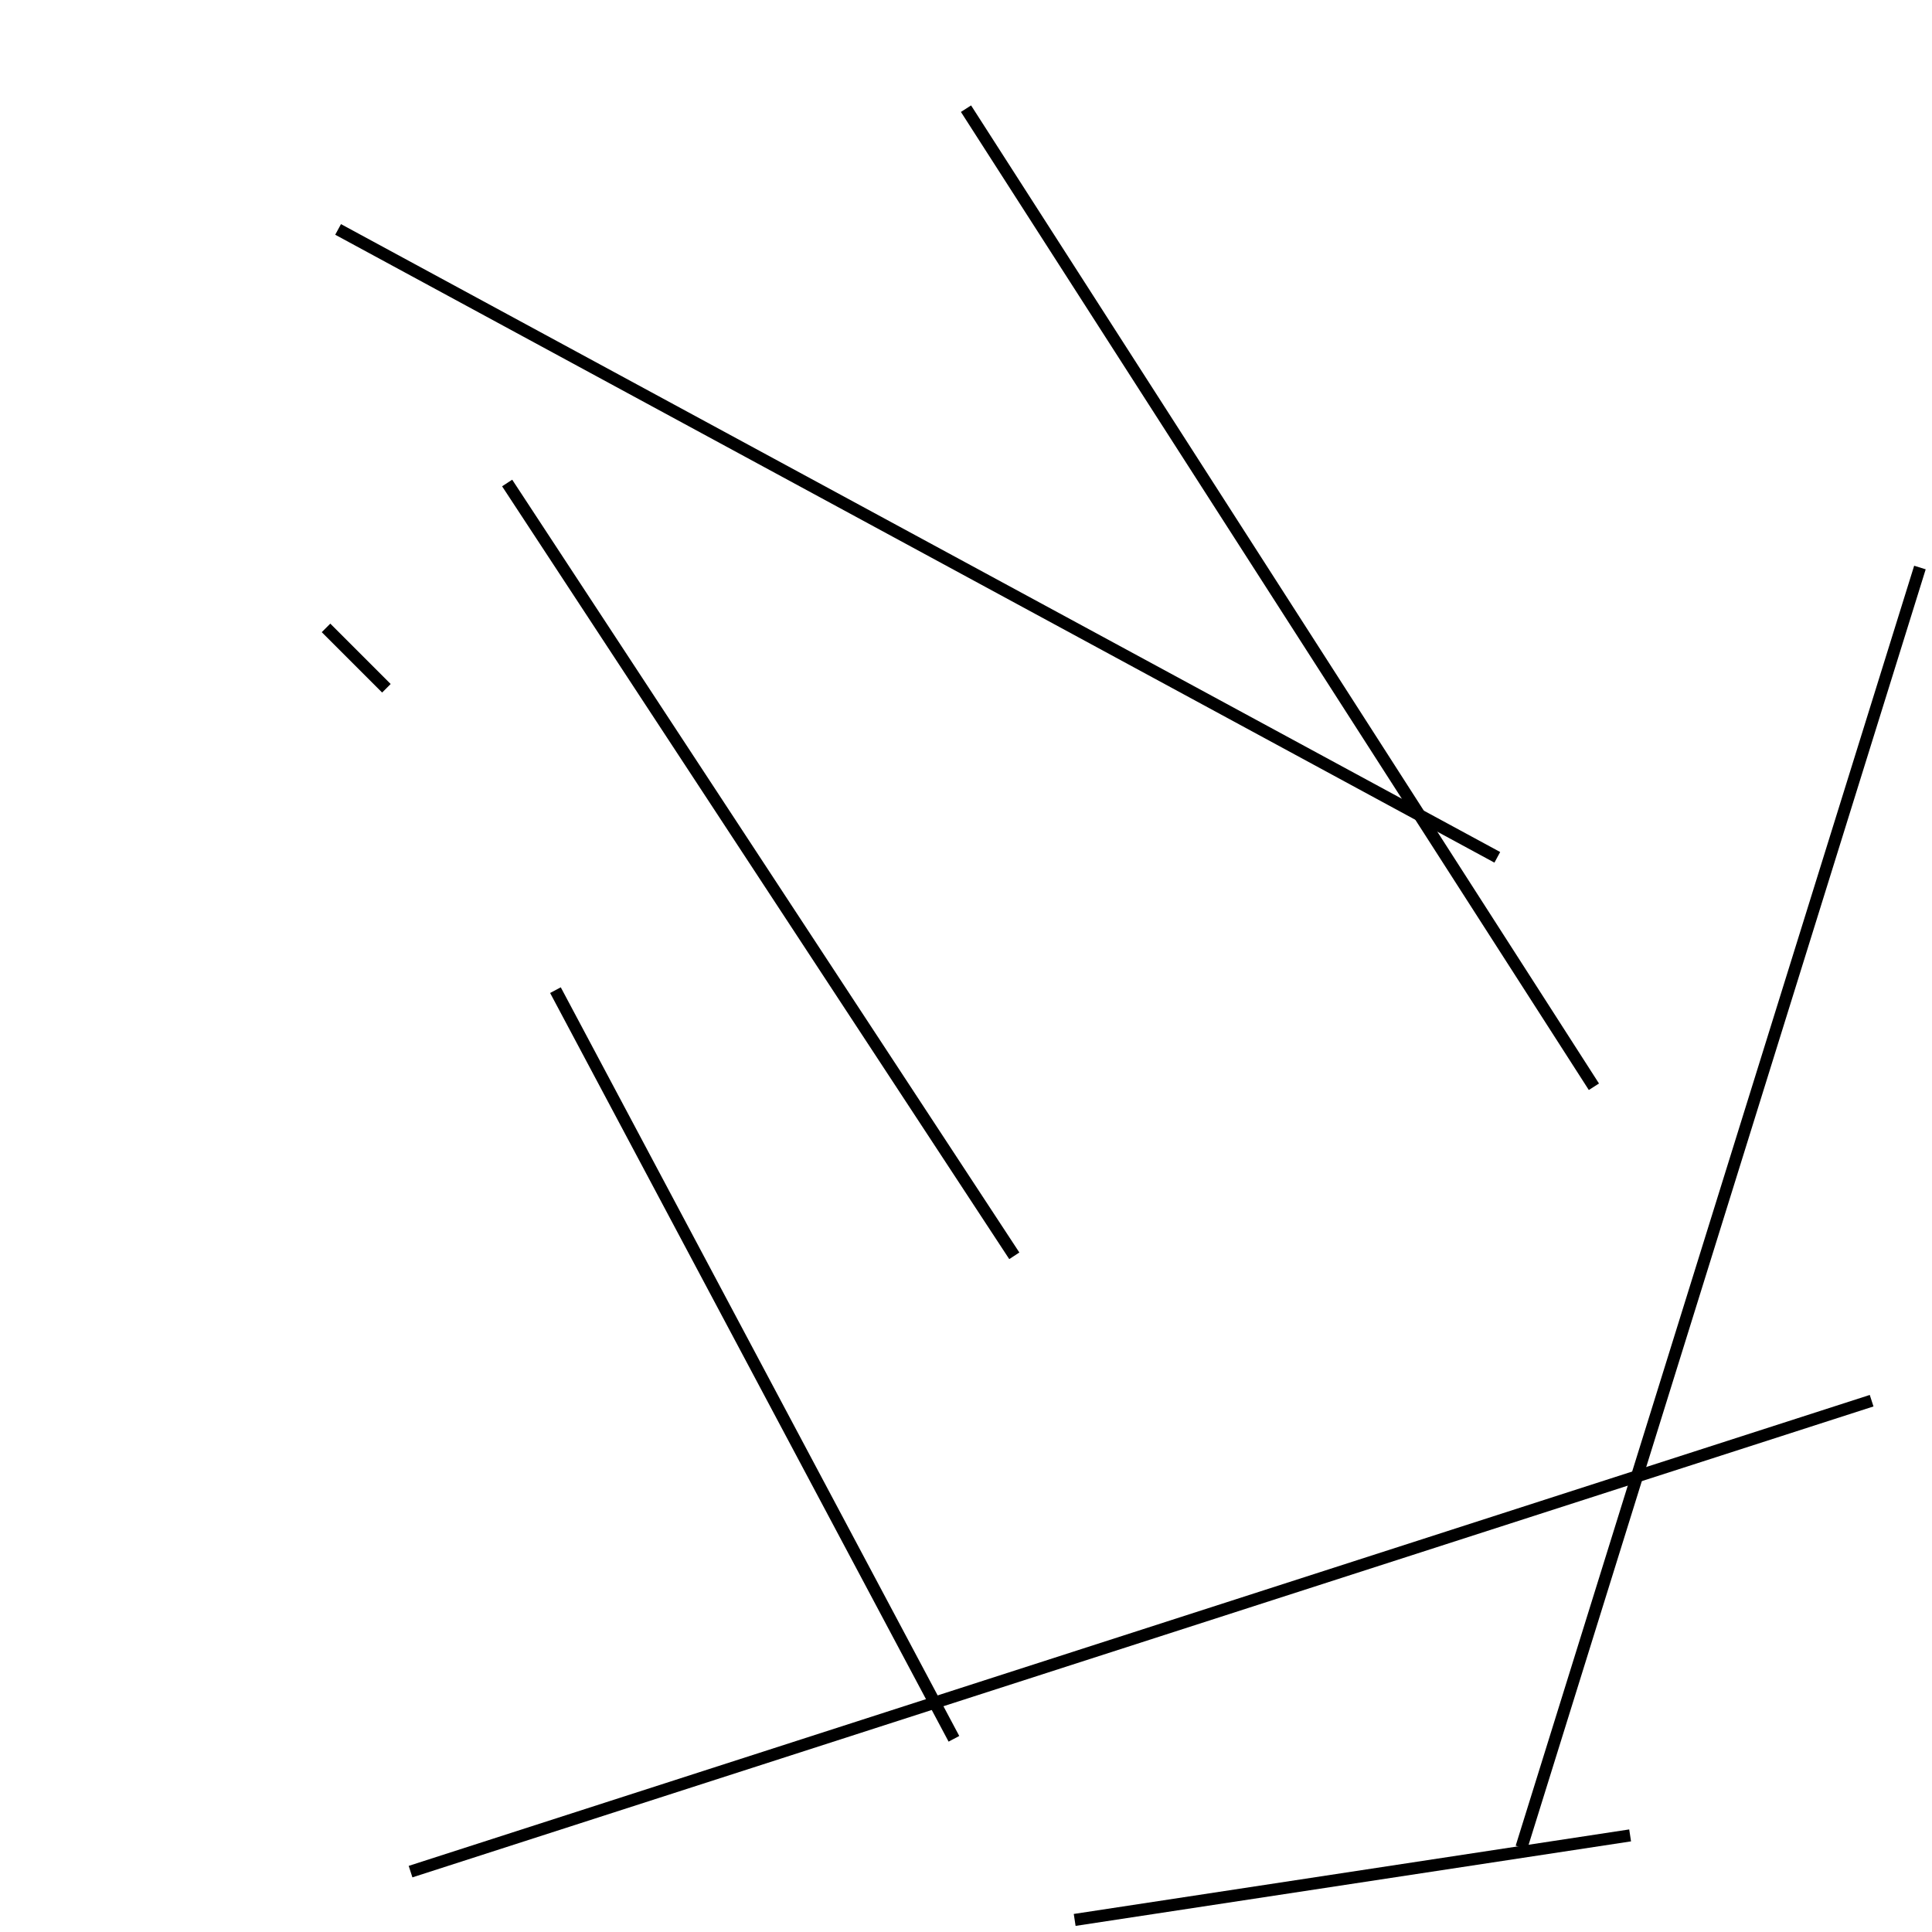 <?xml version="1.0" encoding="utf-8" ?>
<svg baseProfile="full" height="160" version="1.1" width="160" xmlns="http://www.w3.org/2000/svg" xmlns:ev="http://www.w3.org/2001/xml-events" xmlns:xlink="http://www.w3.org/1999/xlink"><defs /><line stroke="black" stroke-width="1" x1="27" x2="32" y1="52" y2="57" /><line stroke="black" stroke-width="1" x1="132" x2="80" y1="90" y2="9" /><line stroke="black" stroke-width="1" x1="159" x2="126" y1="47" y2="153" /><line stroke="black" stroke-width="1" x1="46" x2="79" y1="82" y2="144" /><line stroke="black" stroke-width="1" x1="135" x2="89" y1="152" y2="159" /><line stroke="black" stroke-width="1" x1="42" x2="84" y1="40" y2="104" /><line stroke="black" stroke-width="1" x1="124" x2="28" y1="71" y2="19" /><line stroke="black" stroke-width="1" x1="155" x2="34" y1="116" y2="155" /></svg>